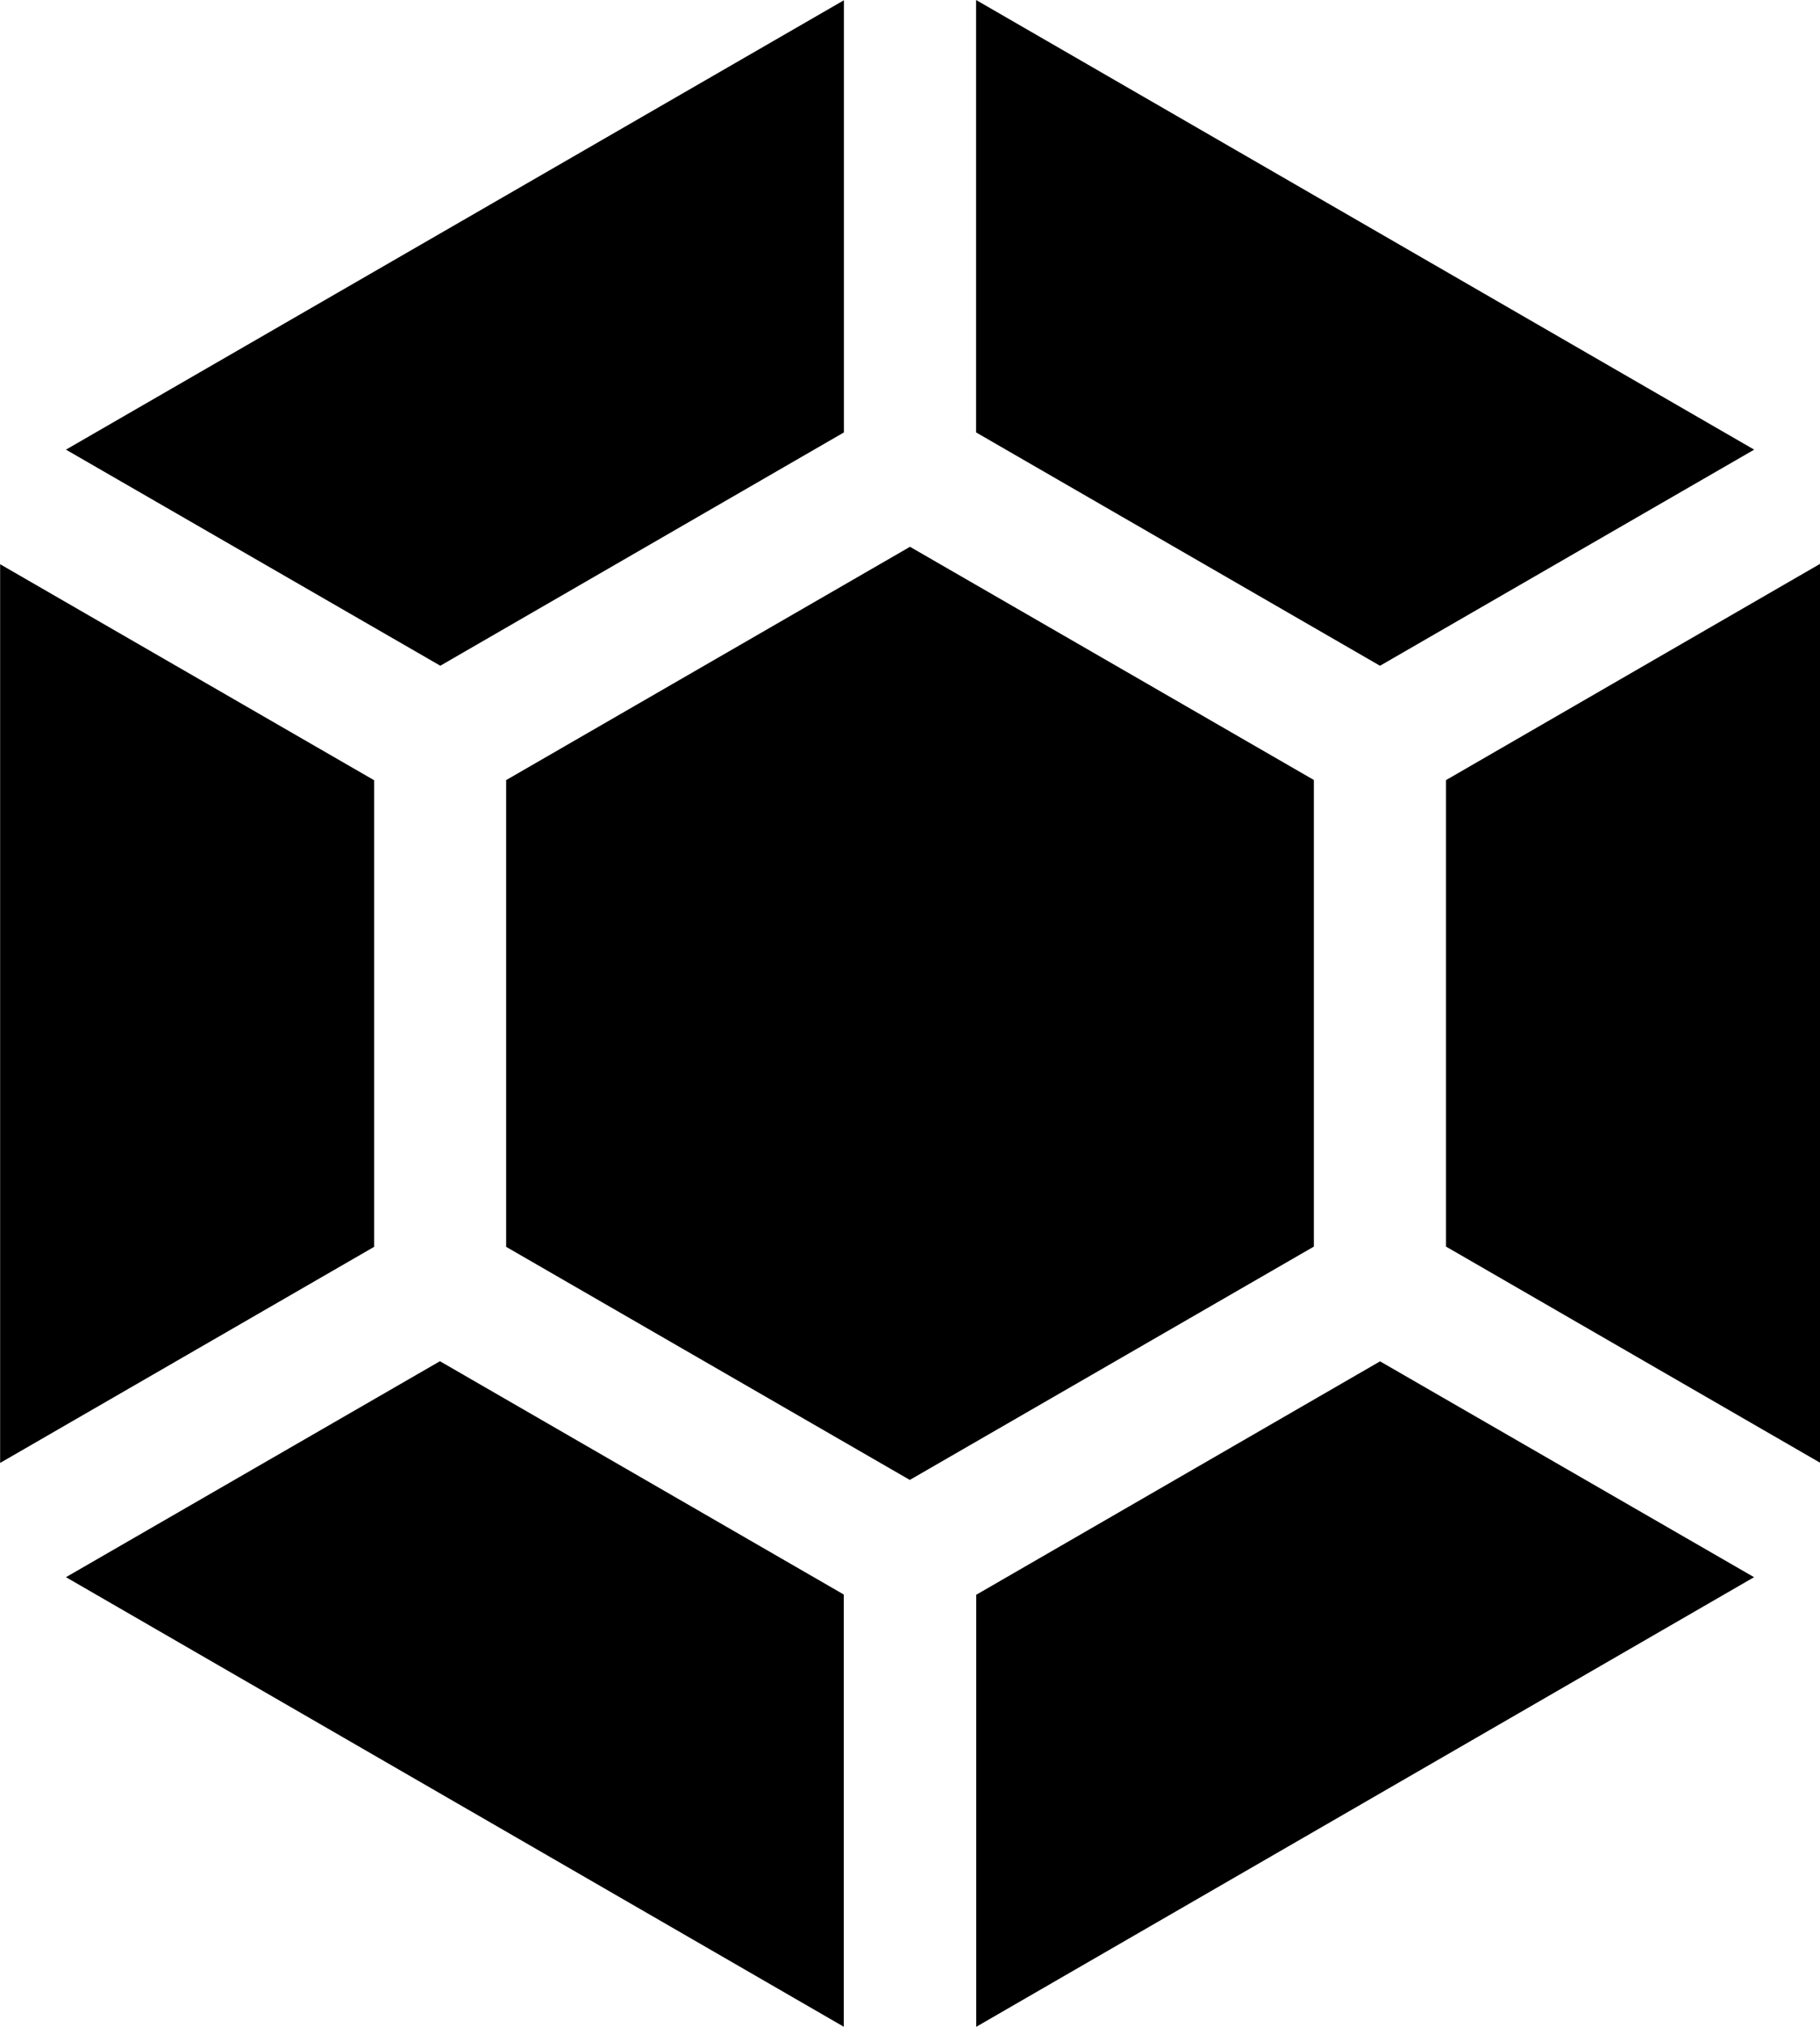 <svg xmlns="http://www.w3.org/2000/svg" fill-rule="evenodd" stroke-miterlimit="1.414" clip-rule="evenodd" stroke-linejoin="round" viewBox="0 0 14.376 16.002"><path d="M13.855 12.452l-2.954-1.704-3.19 1.843v3.411l6.144-3.55zm-7.19 3.55v-3.413l-3.19-1.842-2.954 1.705 6.145 3.55zm.52-4.317l3.193-1.843V6.158l-3.19-1.841-3.19 1.842v3.685l3.188 1.84zM.001 4.455v7.095l2.954-1.706V6.16L0 4.454zm13.077.747l-1.656.957v3.683l2.954 1.706V4.452l-1.298.75zM.521 3.55l2.957 1.706 3.188-1.842V.002L.521 3.55zm10.38 1.706l2.955-1.706L7.71 0v3.414l3.19 1.842z"/></svg>
